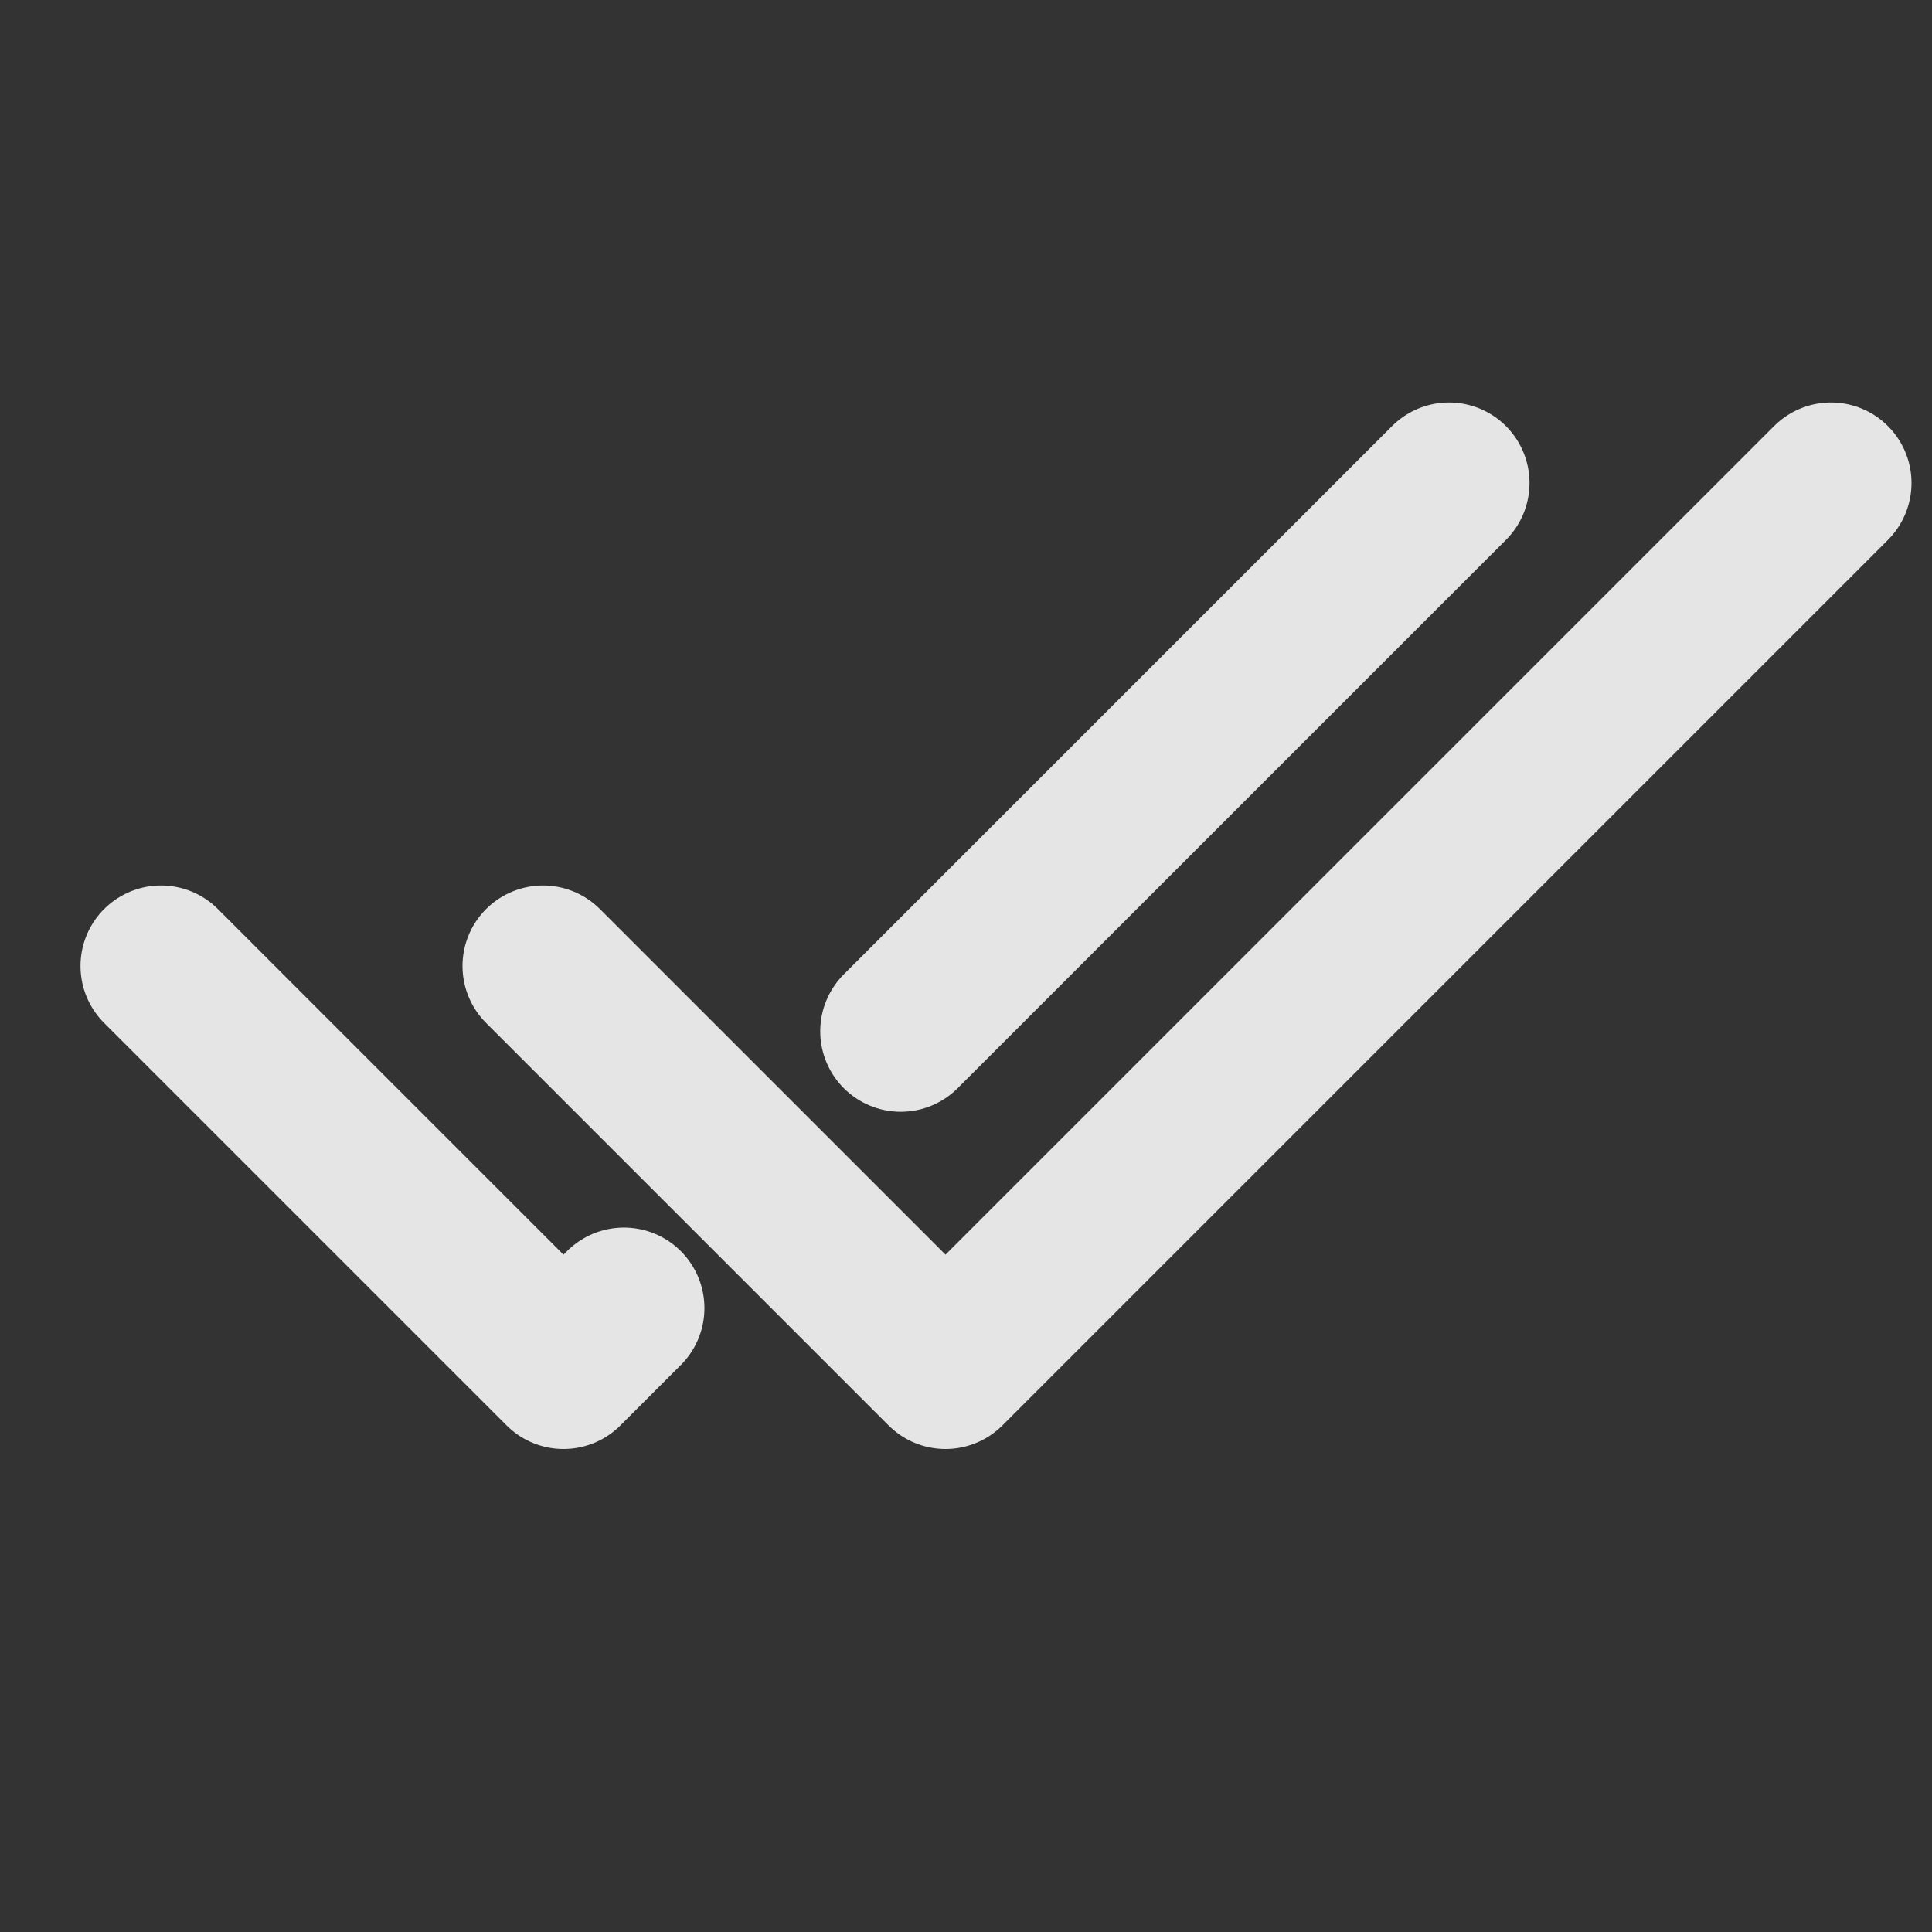 <svg width="18" height="18" viewBox="0 0 18 18" fill="none" xmlns="http://www.w3.org/2000/svg">
<rect x="0" y="0" width="18" height="18" fill="#333333" stroke="none"/>
<path d="M13.5 4.5L8.392 9.608M1.5 9L5.25 12.75L5.813 12.187" stroke="white" stroke-opacity="0.87" stroke-width="1.5" stroke-linecap="round" stroke-linejoin="round"/>
<path d="M17.059 4.5L8.809 12.75L5.059 9" stroke="white" stroke-opacity="0.87" stroke-width="1.5" stroke-linecap="round" stroke-linejoin="round"/>
</svg>
